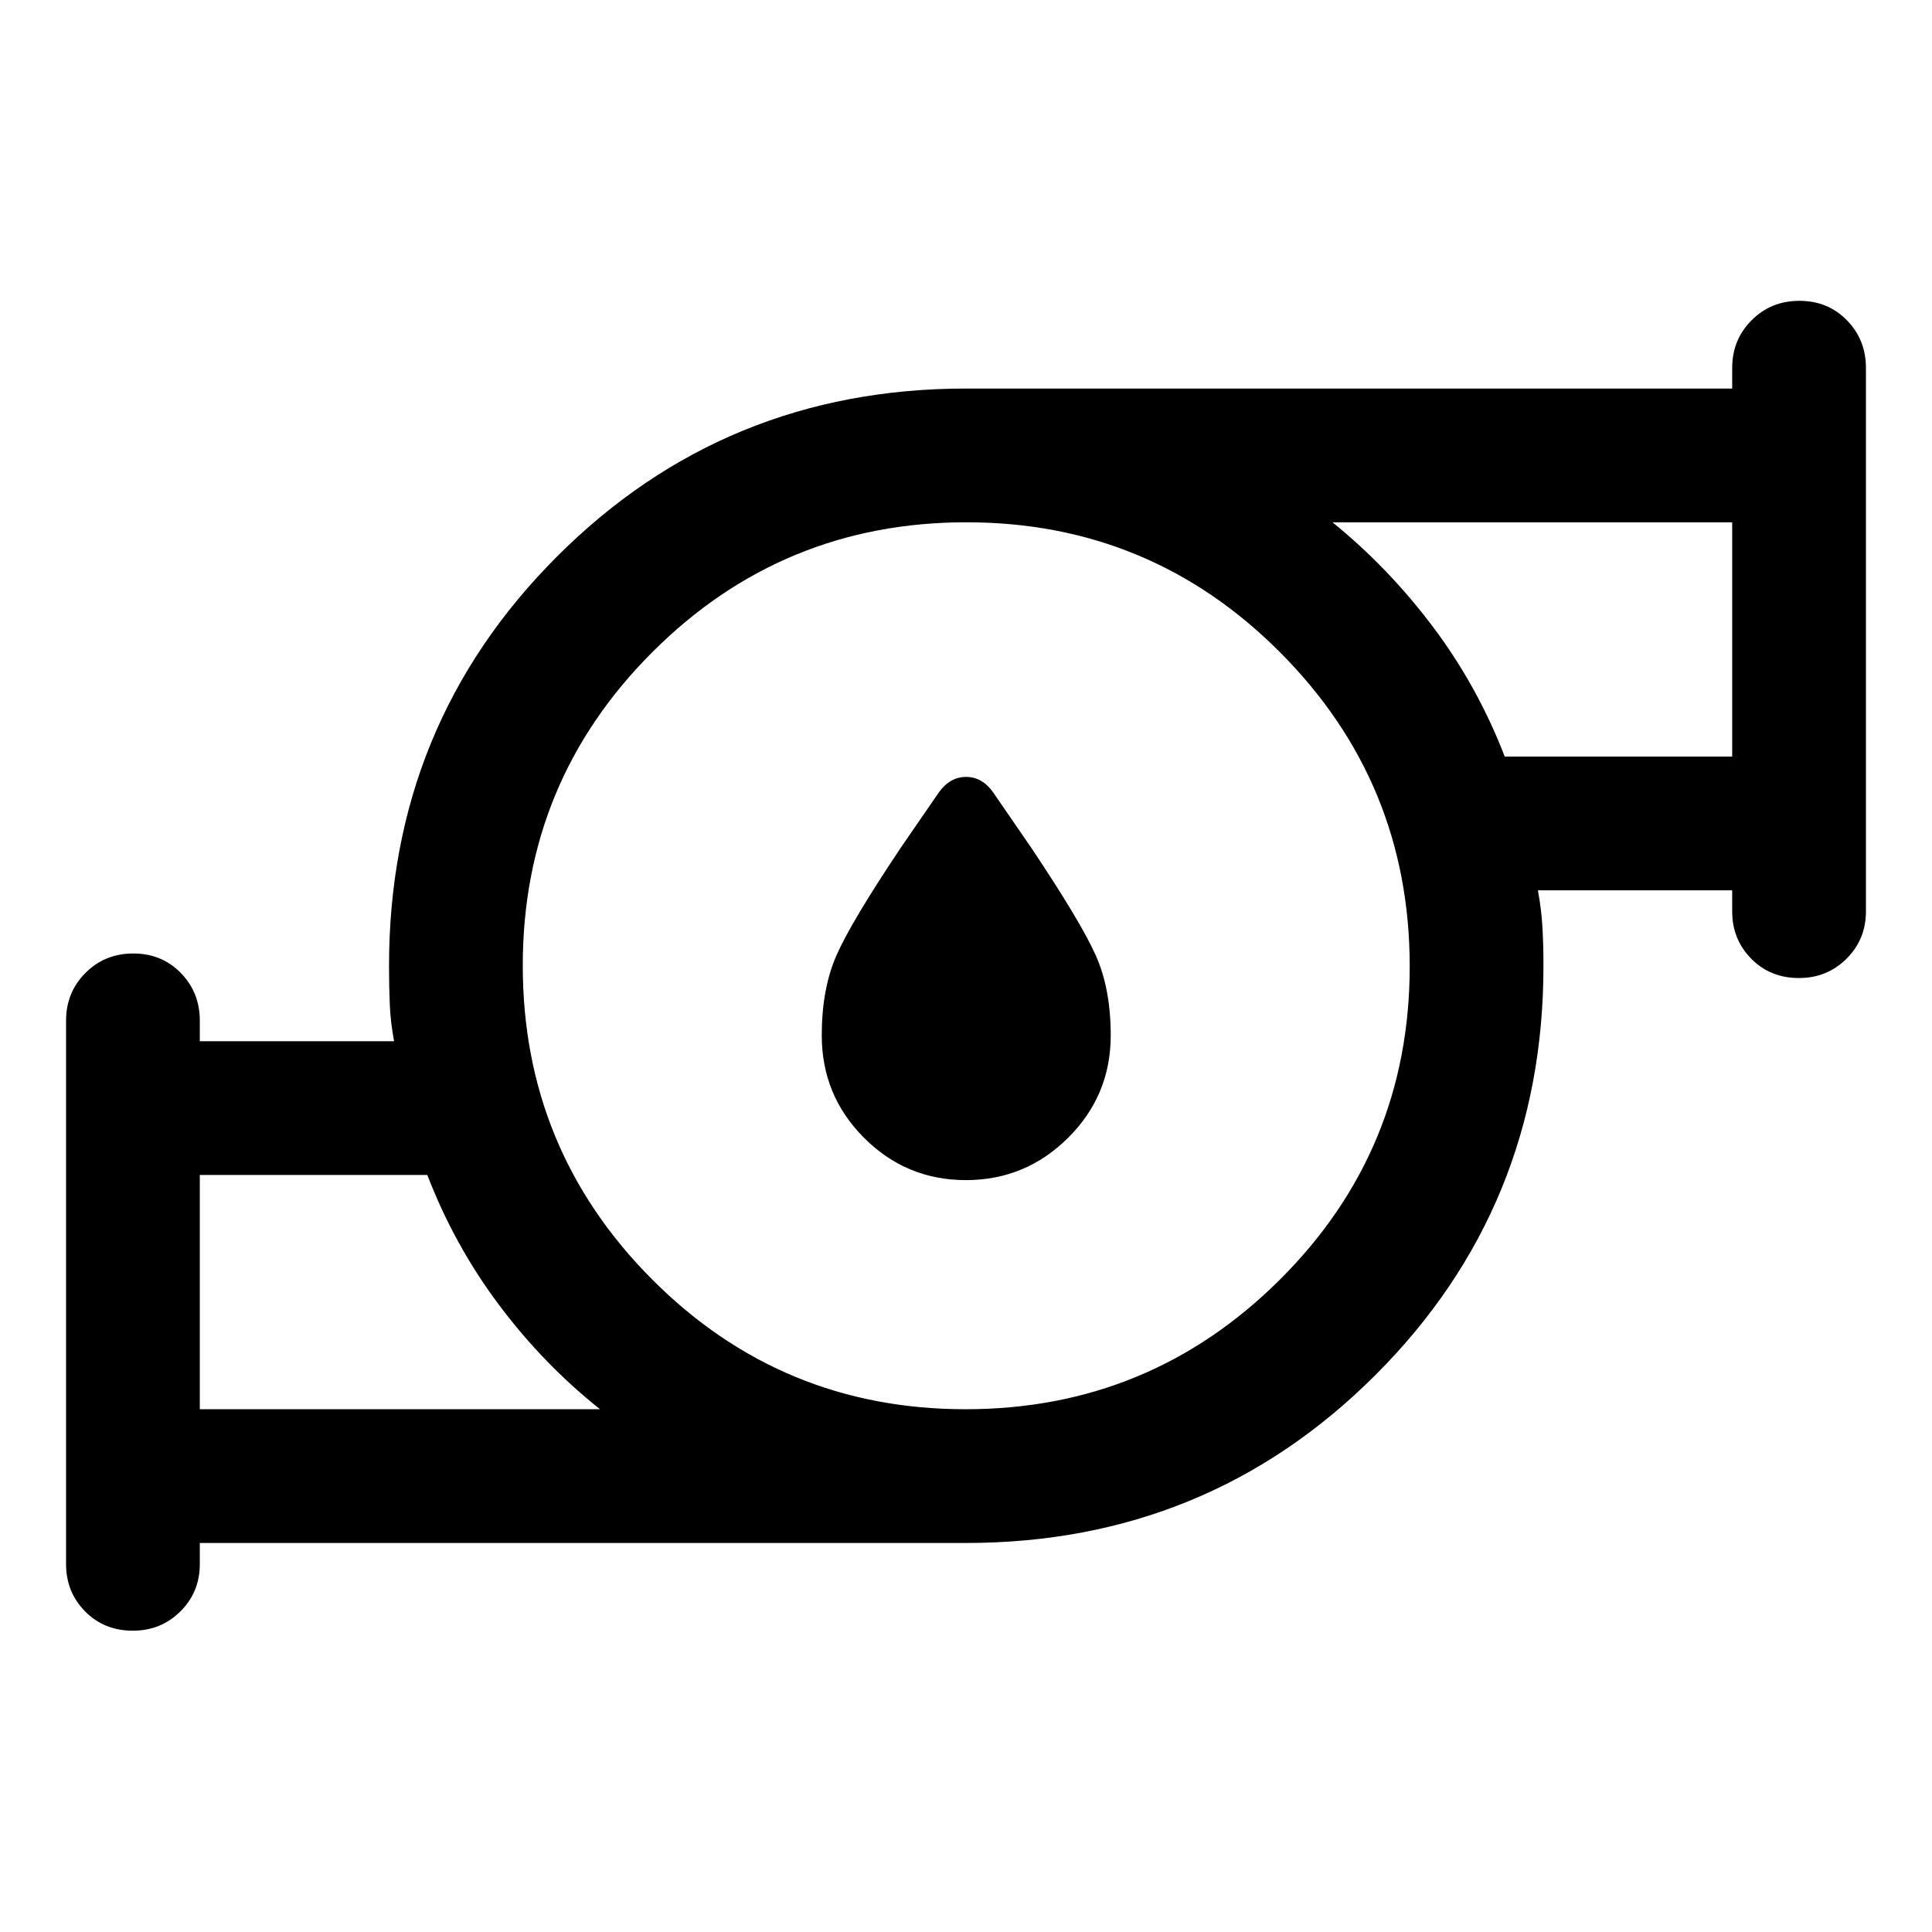 <svg xmlns="http://www.w3.org/2000/svg" width="48" height="48" viewBox="0 -960 960 960"><path d="M479.941-373.609q-29.658 0-50.637-21.04-20.978-21.041-20.978-50.873 0-23 7.239-39.598 7.239-16.597 31.957-53.554L466.326-566q5.564-7.957 13.717-7.957T493.674-566l18.804 27.326q24.718 36.957 32.076 53.554 7.359 16.598 7.359 39.598 0 29.832-21.157 50.873-21.156 21.04-50.815 21.04ZM99.283-259.761h198.869q-28.043-22.282-50.203-51.847-22.16-29.564-35.622-64.566H99.283v116.413Zm380.505 0q91.451 0 156.071-64.288 64.619-64.288 64.619-155.739 0-91.451-64.407-156.071-64.408-64.619-155.859-64.619-91.451 0-155.951 64.407-64.5 64.408-64.5 155.859 0 91.451 64.288 155.951t155.739 64.5Zm267.909-324.304h113.02v-116.413h-198.63q27.838 22.536 49.994 52.02 22.157 29.484 35.616 64.393ZM99.283-193.304v10.478q0 13.946-9.647 23.527-9.647 9.582-23.638 9.582-14.259 0-23.716-9.597-9.456-9.596-9.456-23.512V-452.87q0-14.017 9.632-23.682 9.632-9.666 23.772-9.666 14.14 0 23.596 9.666 9.457 9.665 9.457 23.682v10.24h96.543q-1.761-9.283-2.141-18.173-.381-8.89-.381-19.197 0-119.927 83.435-203.431Q360.173-766.935 480-766.935h380.717v-10.239q0-14.017 9.632-23.683 9.632-9.665 23.772-9.665 14.14 0 23.597 9.665 9.456 9.666 9.456 23.683v270.044q0 13.915-9.647 23.512-9.647 9.596-23.637 9.596-14.26 0-23.716-9.596-9.457-9.597-9.457-23.512v-10.479h-96.543q1.761 9.522 2.261 18.412.5 8.89.5 19.197 0 119.827-83.504 203.261Q599.927-193.304 480-193.304H99.283Zm0-66.457v-116.413 116.413Zm761.434-324.304v-116.413 116.413ZM480-480Z"/></svg>